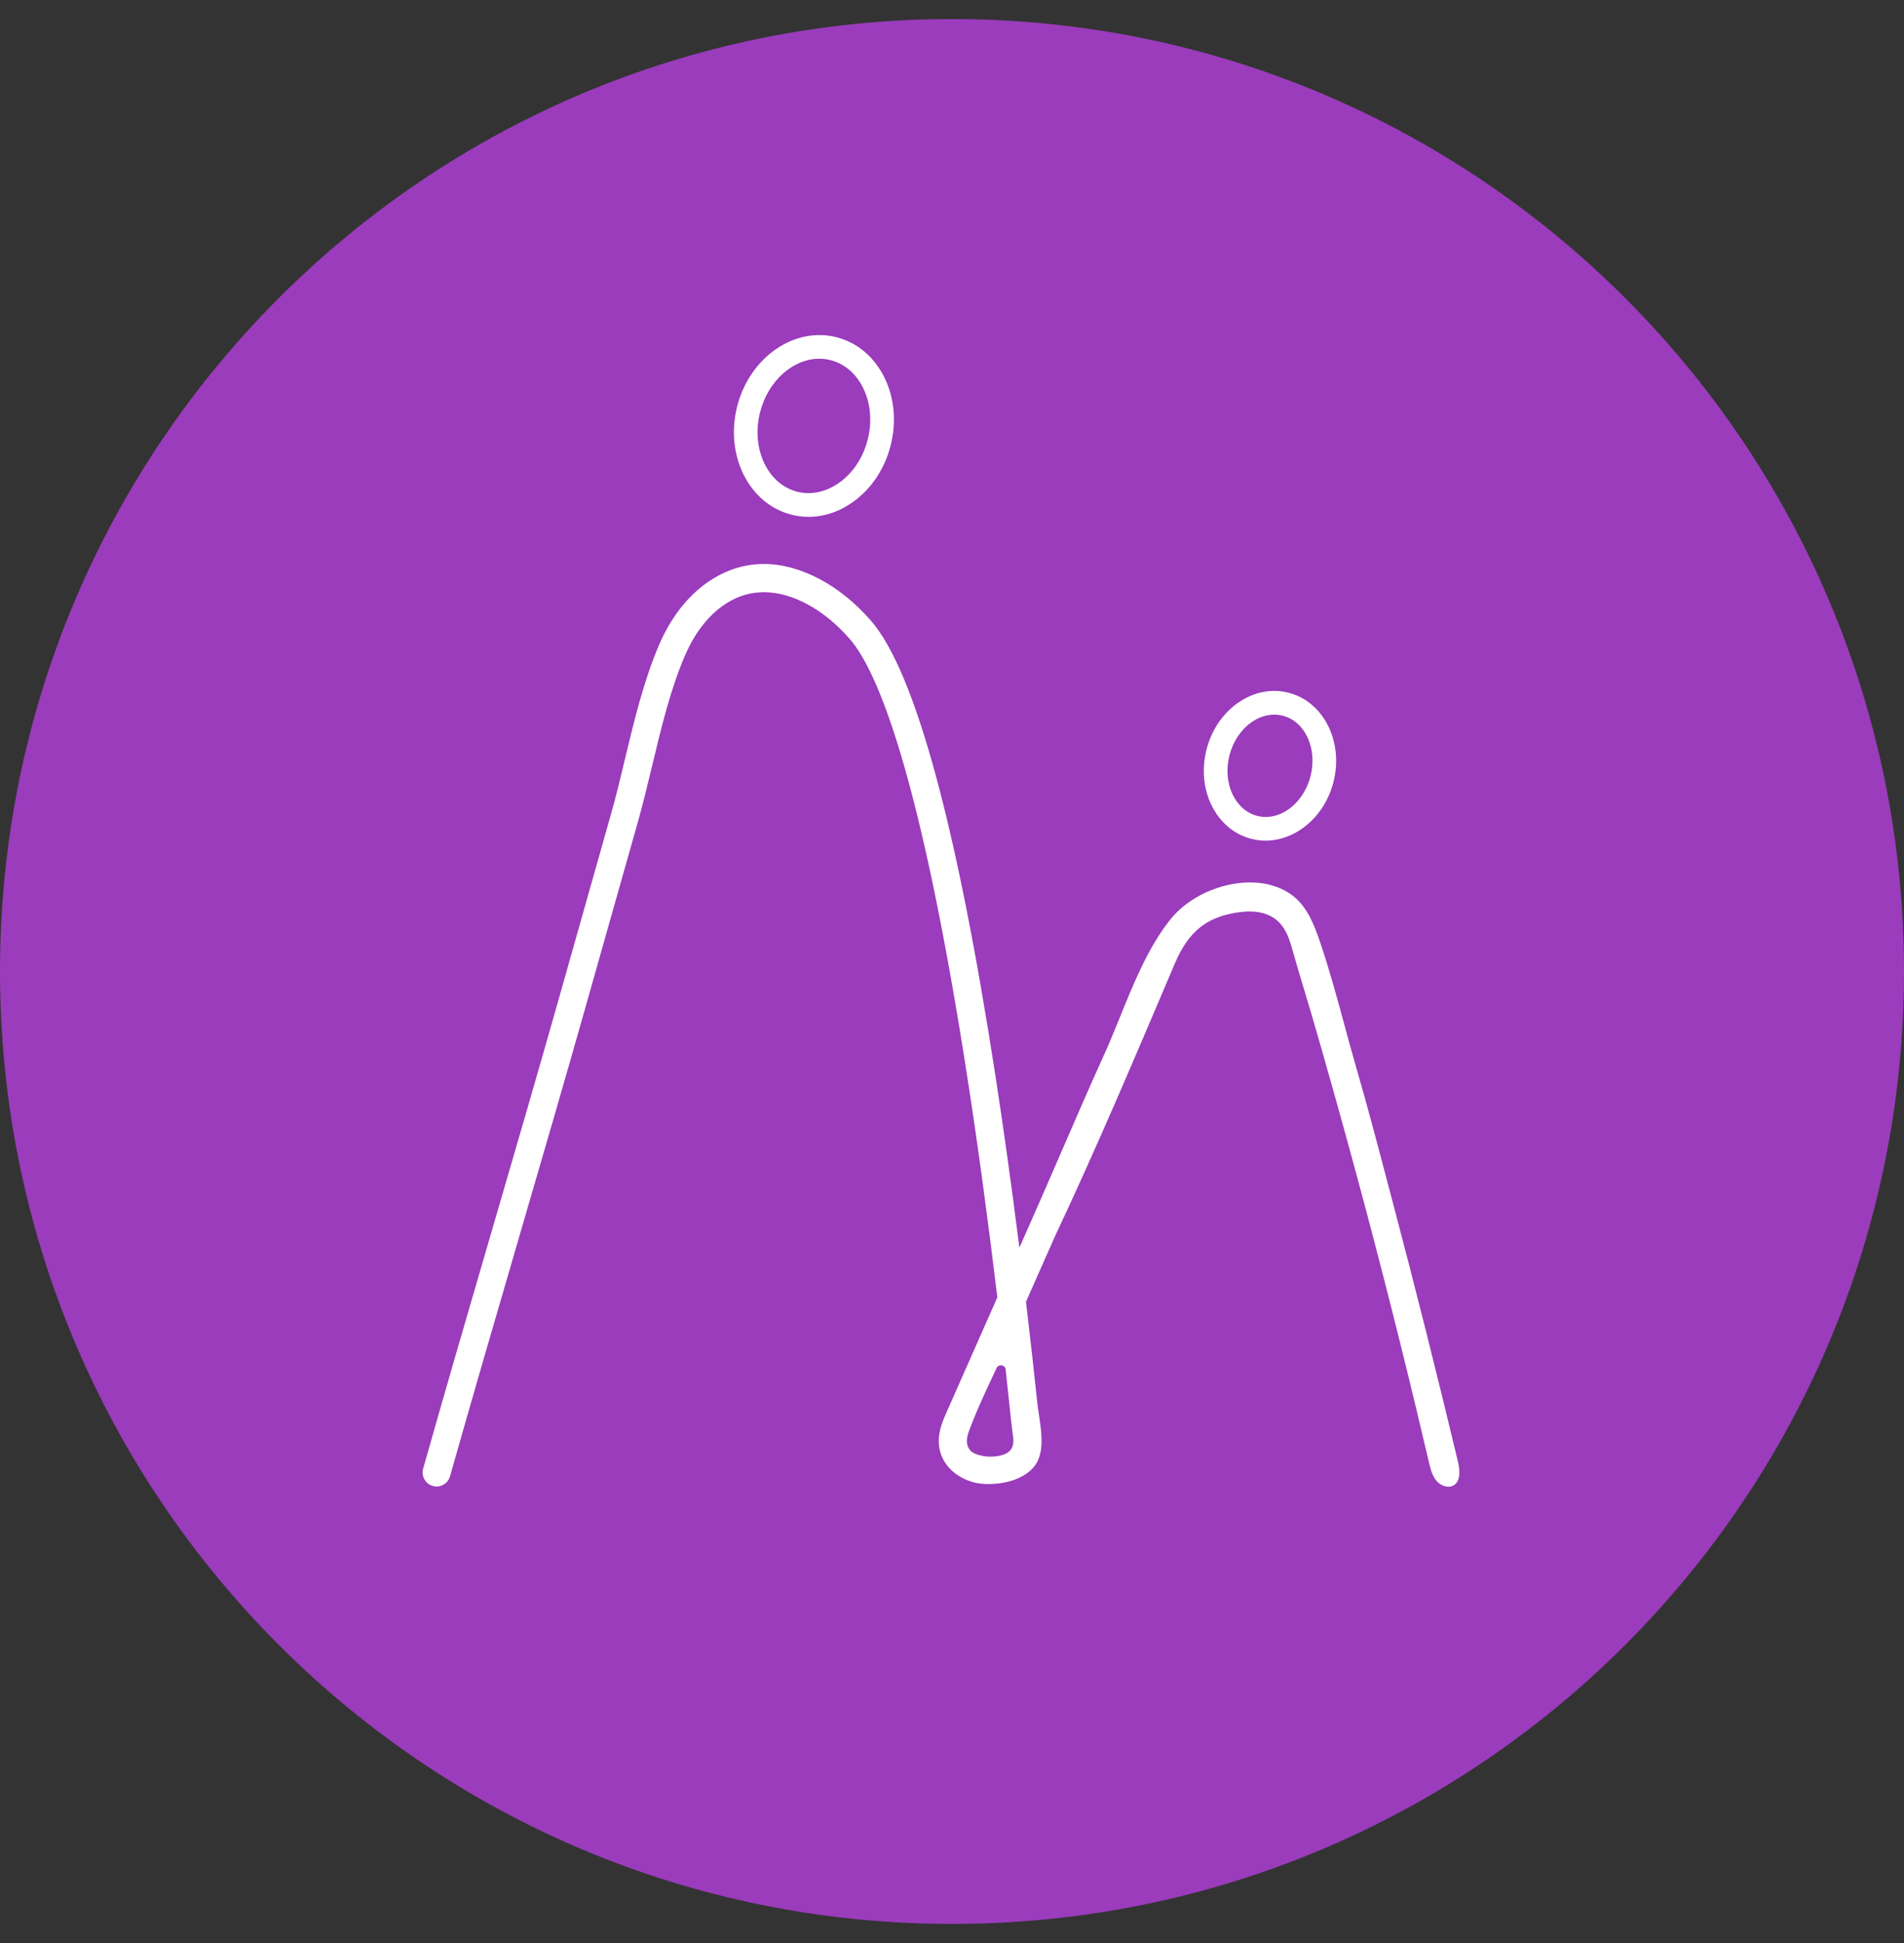 <svg width="50" height="51" viewBox="0 0 50 51" fill="none" xmlns="http://www.w3.org/2000/svg">
<rect x="0" y="0" width="50" height="51" fill="#333333" stroke="none"/>
<path d="M25 50.5C38.807 50.5 50 39.307 50 25.5C50 11.693 38.807 0.5 25 0.5C11.193 0.5 0 11.693 0 25.5C0 39.307 11.193 50.5 25 50.5Z" fill="#9A3CBC"/>
<path d="M20.782 13.509C20.931 13.547 21.083 13.566 21.235 13.566C21.638 13.566 22.041 13.432 22.402 13.174C22.883 12.831 23.233 12.304 23.389 11.691C23.544 11.079 23.488 10.449 23.229 9.918C22.962 9.369 22.512 8.99 21.964 8.851C20.852 8.569 19.684 9.384 19.358 10.668C19.032 11.953 19.671 13.227 20.782 13.509ZM19.96 10.821C20.171 9.99 20.831 9.416 21.515 9.416C21.613 9.416 21.713 9.428 21.811 9.453C22.179 9.547 22.484 9.808 22.67 10.19C22.864 10.589 22.906 11.068 22.786 11.539C22.667 12.009 22.402 12.411 22.041 12.669C21.695 12.915 21.302 13 20.935 12.907C20.156 12.709 19.718 11.773 19.96 10.821Z" fill="white"/>
<path d="M32.864 22.018C32.987 22.05 33.111 22.065 33.235 22.065C34.03 22.065 34.786 21.439 35.018 20.524C35.286 19.466 34.757 18.416 33.837 18.183C33.382 18.067 32.905 18.166 32.494 18.459C32.099 18.742 31.811 19.174 31.683 19.677C31.555 20.18 31.602 20.698 31.815 21.134C32.036 21.589 32.408 21.903 32.864 22.018ZM32.285 19.83C32.377 19.47 32.579 19.162 32.855 18.965C33.046 18.828 33.256 18.758 33.464 18.758C33.538 18.758 33.612 18.767 33.684 18.785C34.272 18.934 34.6 19.646 34.416 20.371C34.232 21.096 33.603 21.566 33.017 21.416C32.742 21.346 32.513 21.15 32.373 20.862C32.225 20.557 32.194 20.191 32.285 19.83Z" fill="white"/>
<path d="M38.319 38.559C38.313 38.495 38.3 38.426 38.282 38.346C37.736 36.061 37.156 33.755 36.557 31.491L36.416 30.958C36.164 30.002 35.904 29.014 35.623 28.049C35.51 27.66 35.404 27.27 35.299 26.88C35.108 26.177 34.91 25.45 34.672 24.746C34.517 24.288 34.335 23.817 33.967 23.526C33.665 23.288 33.271 23.162 32.827 23.162C32.047 23.162 31.214 23.544 30.753 24.112C30.164 24.838 29.782 25.782 29.412 26.694C29.27 27.042 29.137 27.37 28.993 27.688C28.605 28.542 28.225 29.42 27.857 30.269C27.585 30.895 27.314 31.522 27.037 32.145L26.769 32.749L26.751 32.602C26.559 31.094 26.358 29.649 26.151 28.306C25.131 21.676 24.03 17.636 22.878 16.3C22.07 15.363 21.017 14.804 20.063 14.804C19.593 14.804 19.141 14.934 18.721 15.192C18.125 15.558 17.635 16.16 17.305 16.933C16.903 17.875 16.654 18.916 16.411 19.928C16.292 20.424 16.18 20.893 16.05 21.352L14.694 26.147C14.151 28.07 13.527 30.212 12.922 32.283L12.895 32.375C12.287 34.459 11.659 36.613 11.112 38.55C11.085 38.645 11.097 38.744 11.145 38.829C11.192 38.915 11.271 38.977 11.365 39.003C11.399 39.013 11.432 39.018 11.465 39.018C11.629 39.018 11.774 38.907 11.818 38.75C12.355 36.85 12.971 34.736 13.568 32.691L13.62 32.512C14.227 30.431 14.855 28.28 15.401 26.346L16.757 21.552C16.889 21.085 17.006 20.595 17.12 20.121L17.127 20.094C17.361 19.116 17.603 18.105 17.981 17.221C18.169 16.78 18.516 16.179 19.105 15.818C19.401 15.636 19.724 15.544 20.064 15.544C20.811 15.544 21.654 16.006 22.321 16.779C23.05 17.625 24.181 20.331 25.425 28.418C25.693 30.158 25.95 32.051 26.189 34.043L26.19 34.054L26.186 34.064C25.741 35.068 25.297 36.071 24.855 37.074C24.75 37.313 24.606 37.639 24.667 38.002C24.763 38.577 25.316 38.914 25.813 38.948C25.861 38.952 25.91 38.953 25.96 38.953C26.46 38.953 26.902 38.79 27.14 38.515C27.439 38.172 27.356 37.617 27.282 37.128C27.265 37.014 27.249 36.906 27.238 36.804C27.15 35.961 27.051 35.078 26.944 34.179L26.943 34.168L27.708 32.442C28.762 30.204 29.749 27.884 30.703 25.639L30.851 25.292C31.199 24.474 31.662 24.087 32.449 23.958C32.586 23.936 32.707 23.925 32.818 23.925C32.983 23.925 33.128 23.949 33.259 23.998C33.693 24.162 33.829 24.533 33.941 24.932C34.036 25.274 34.138 25.614 34.241 25.954C34.309 26.179 34.377 26.404 34.443 26.63C34.773 27.763 35.097 28.912 35.408 30.044C36.031 32.315 36.626 34.627 37.177 36.916C37.293 37.399 37.408 37.883 37.521 38.367C37.561 38.537 37.606 38.731 37.725 38.871C37.804 38.964 37.926 39.023 38.036 39.024C38.09 39.024 38.137 39.01 38.179 38.984C38.292 38.913 38.339 38.77 38.319 38.559ZM26.567 38.014C26.558 38.032 26.546 38.049 26.533 38.065C26.477 38.131 26.392 38.177 26.271 38.205C26.187 38.224 26.101 38.234 26.014 38.234C25.906 38.234 25.8 38.219 25.697 38.189C25.634 38.171 25.543 38.139 25.479 38.07C25.382 37.964 25.364 37.791 25.43 37.607C25.617 37.088 25.857 36.577 26.089 36.083L26.171 35.907C26.192 35.863 26.235 35.836 26.284 35.836C26.349 35.836 26.401 35.882 26.409 35.947C26.429 36.129 26.448 36.311 26.467 36.493C26.486 36.68 26.506 36.868 26.527 37.055L26.539 37.166C26.554 37.309 26.57 37.452 26.589 37.594L26.595 37.641C26.613 37.761 26.632 37.897 26.567 38.014Z" fill="white"/>
</svg>
